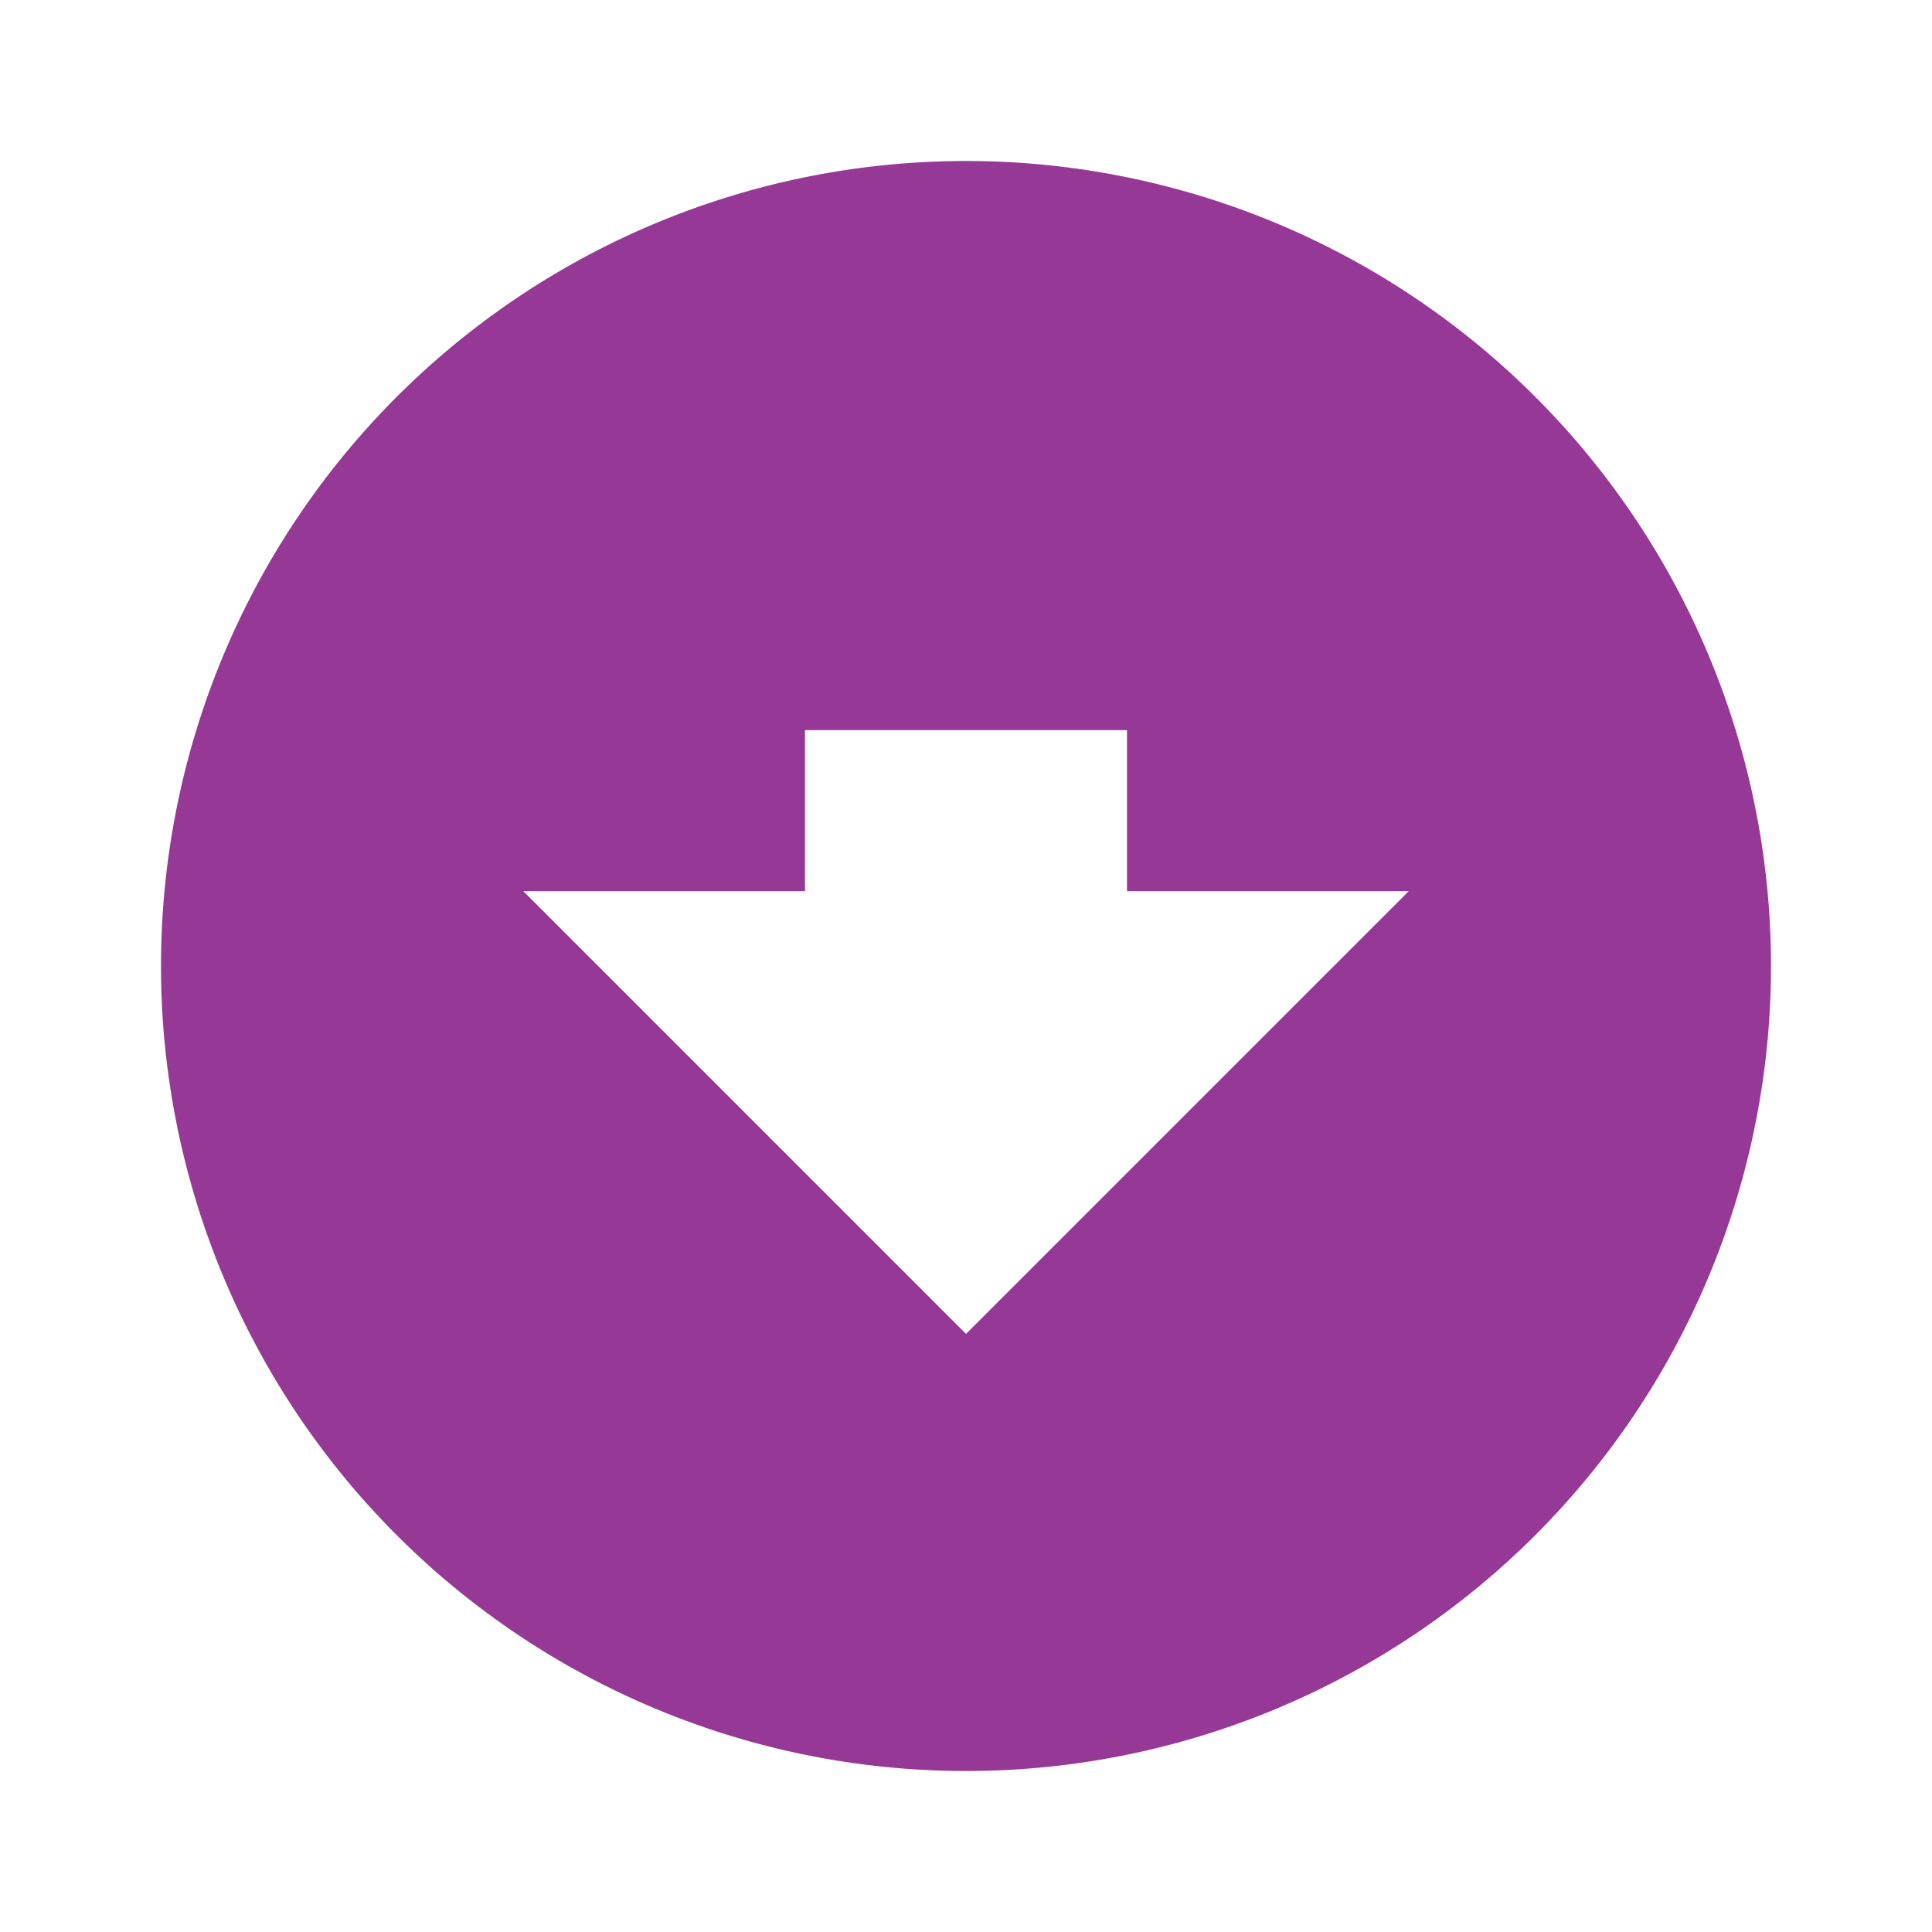 <svg xmlns="http://www.w3.org/2000/svg" width="24" height="24"><path fill="#963996" d="M12 2A10 10 0 0 0 2 12a10 10 0 0 0 10 10 10 10 0 0 0 10-10A10 10 0 0 0 12 2zm-2 7.07h4v2h3.5l-5.5 5.5-5.5-5.5H10v-2z"/></svg>
